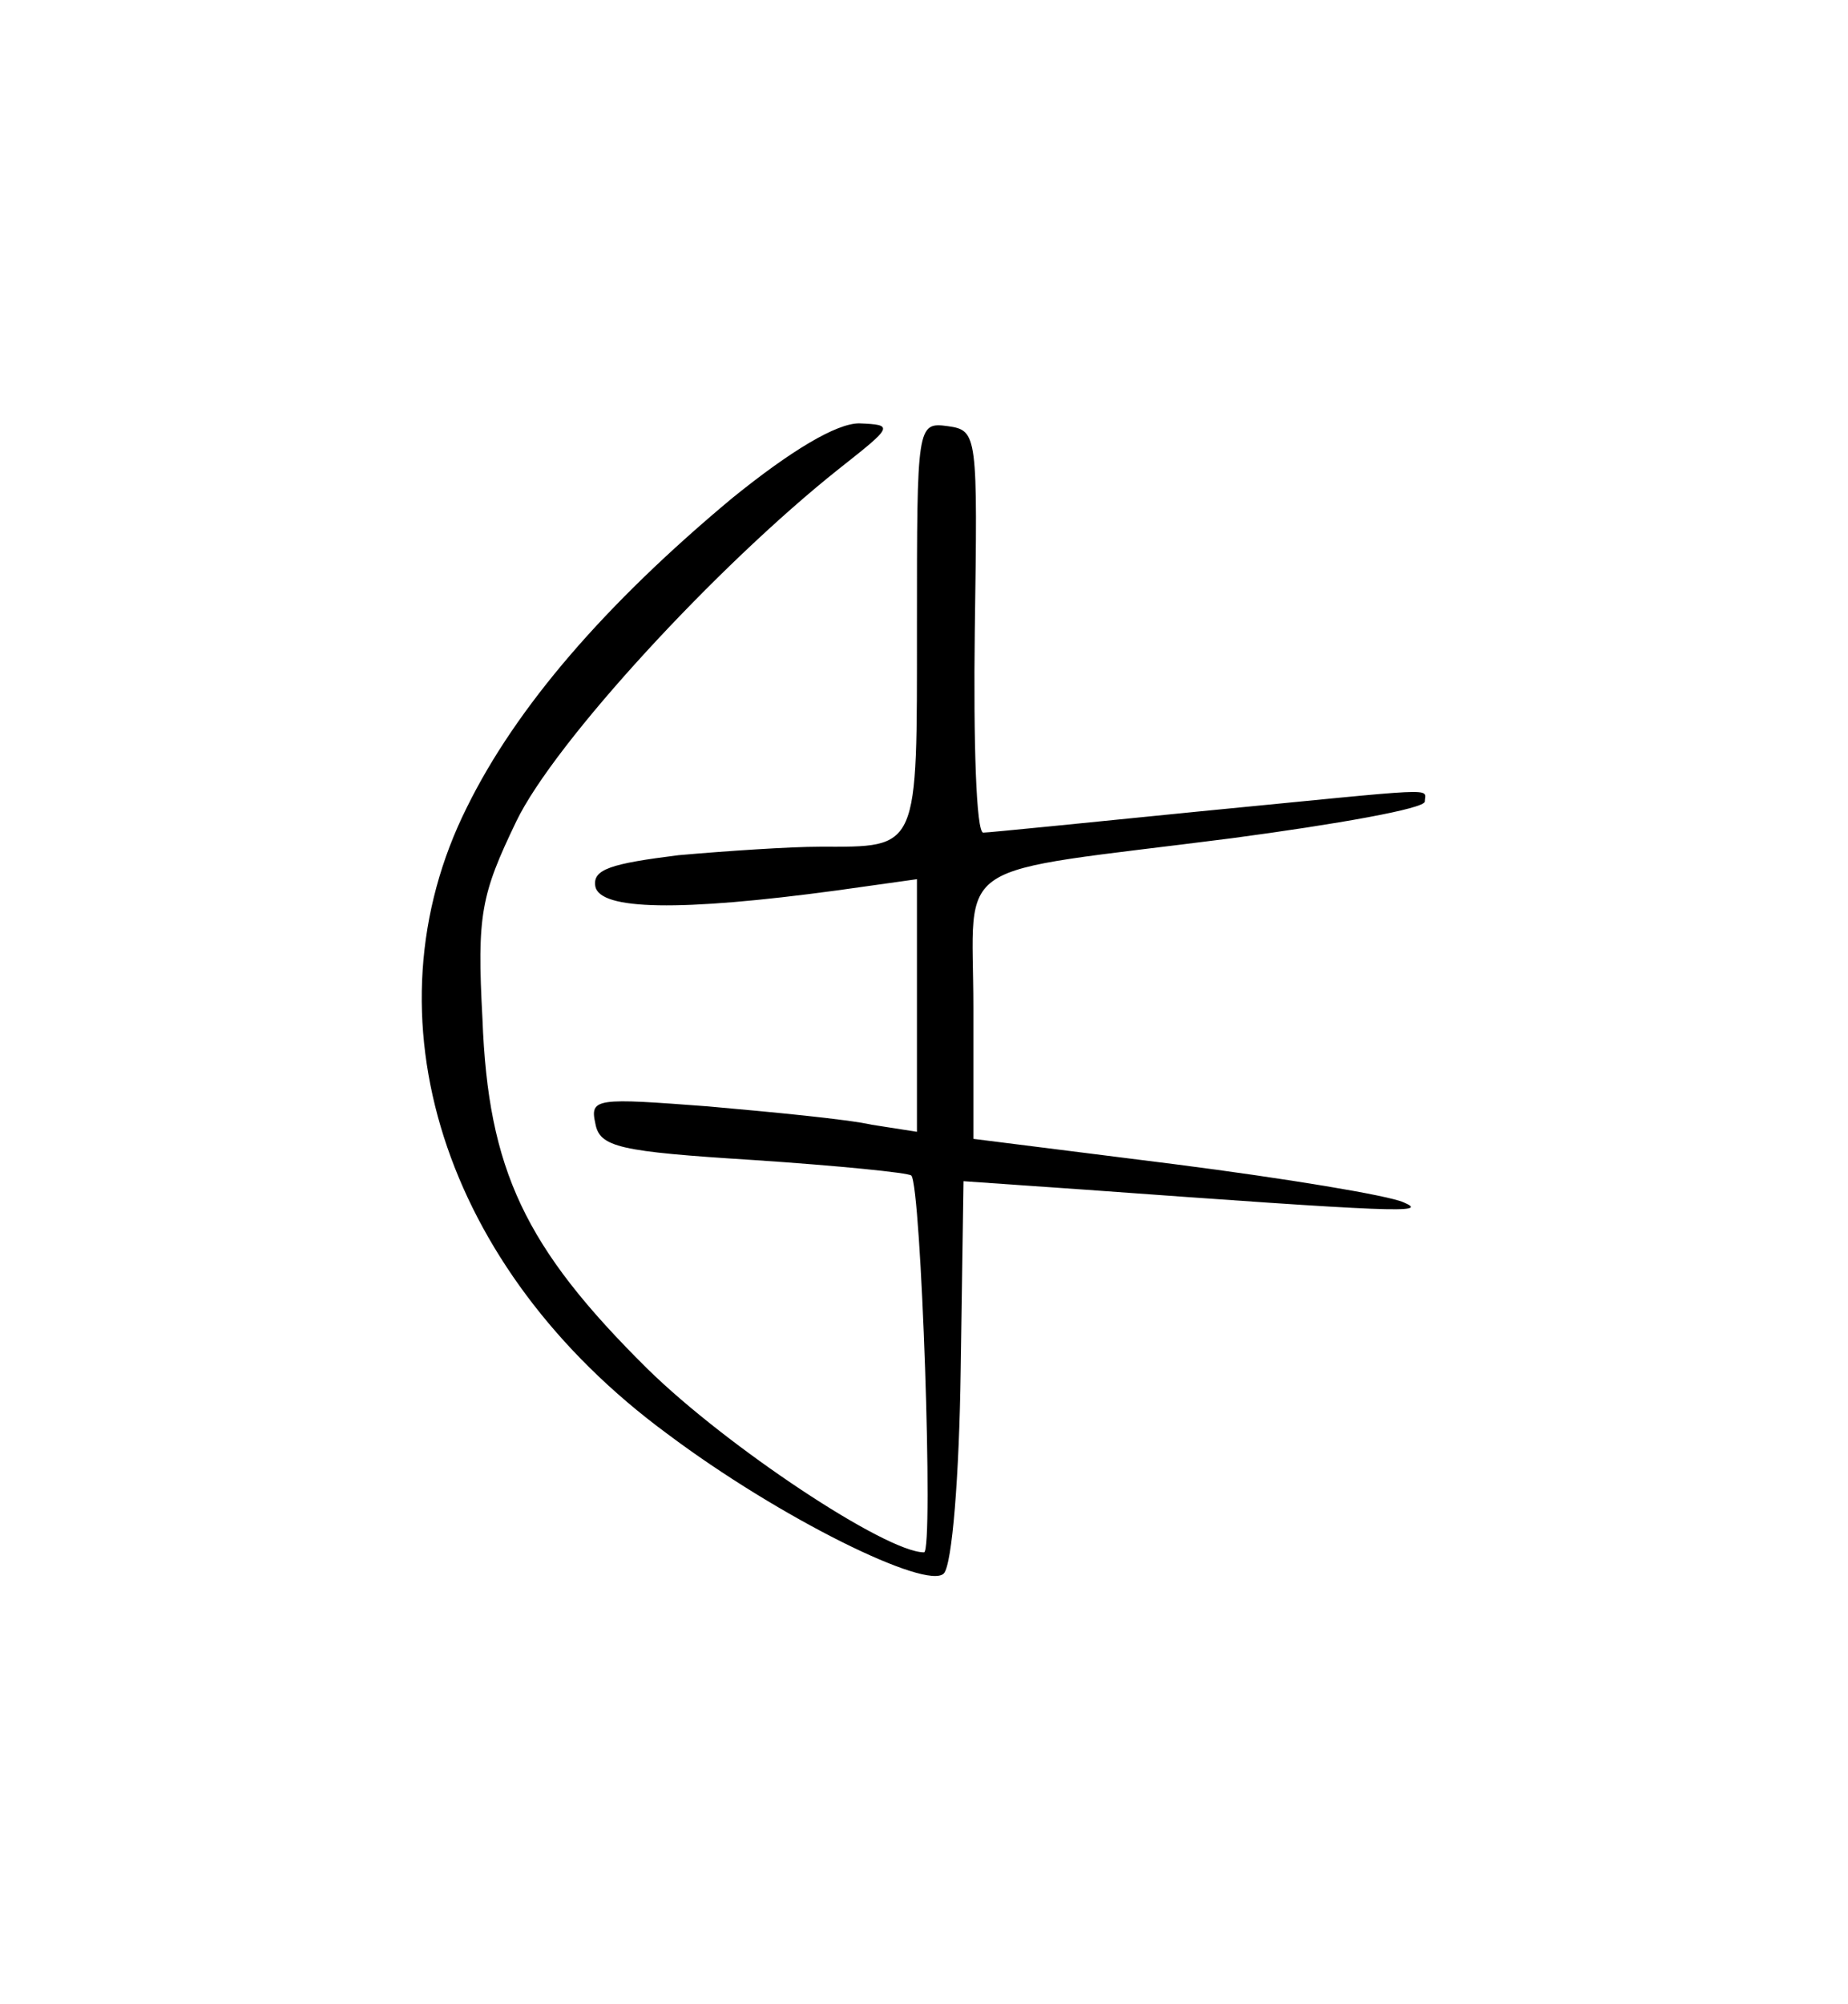 <?xml version="1.0" standalone="no"?>
<!DOCTYPE svg PUBLIC "-//W3C//DTD SVG 20010904//EN"
 "http://www.w3.org/TR/2001/REC-SVG-20010904/DTD/svg10.dtd">
<svg version="1.0" xmlns="http://www.w3.org/2000/svg"
 width="131pt" height="142pt" viewBox="0 0 131 142"
 preserveAspectRatio="xMidYMid meet">
<g transform="translate(0,142) scale(0.1,-0.1)"
fill="#000000" stroke="none">
<path d="M519 1067 c-90 -75 -153 -148 -188 -219 -74 -148 -17 -327 142 -444
80 -60 184 -111 196 -99 6 6 11 70 12 144 l2 134 86 -6 c220 -16 245 -17 226
-9 -11 5 -84 17 -162 27 l-143 18 0 93 c0 108 -20 94 183 120 75 10 137 21
137 26 0 10 15 10 -160 -7 -80 -8 -149 -15 -153 -15 -5 0 -7 64 -6 143 2 139
2 142 -19 145 -22 3 -22 1 -22 -141 0 -161 2 -157 -69 -157 -21 0 -66 -3 -100
-6 -48 -6 -61 -10 -59 -22 3 -17 60 -18 171 -3 l57 8 0 -90 0 -89 -32 5 c-18
4 -71 9 -116 13 -79 6 -84 6 -80 -12 3 -17 17 -20 112 -26 60 -4 110 -9 112
-11 7 -7 16 -267 9 -267 -27 0 -140 75 -196 130 -87 86 -113 141 -117 248 -4
74 -1 88 24 140 27 56 142 181 229 250 38 30 39 31 14 32 -16 0 -48 -19 -90
-53z"/>
</g>
</svg>
